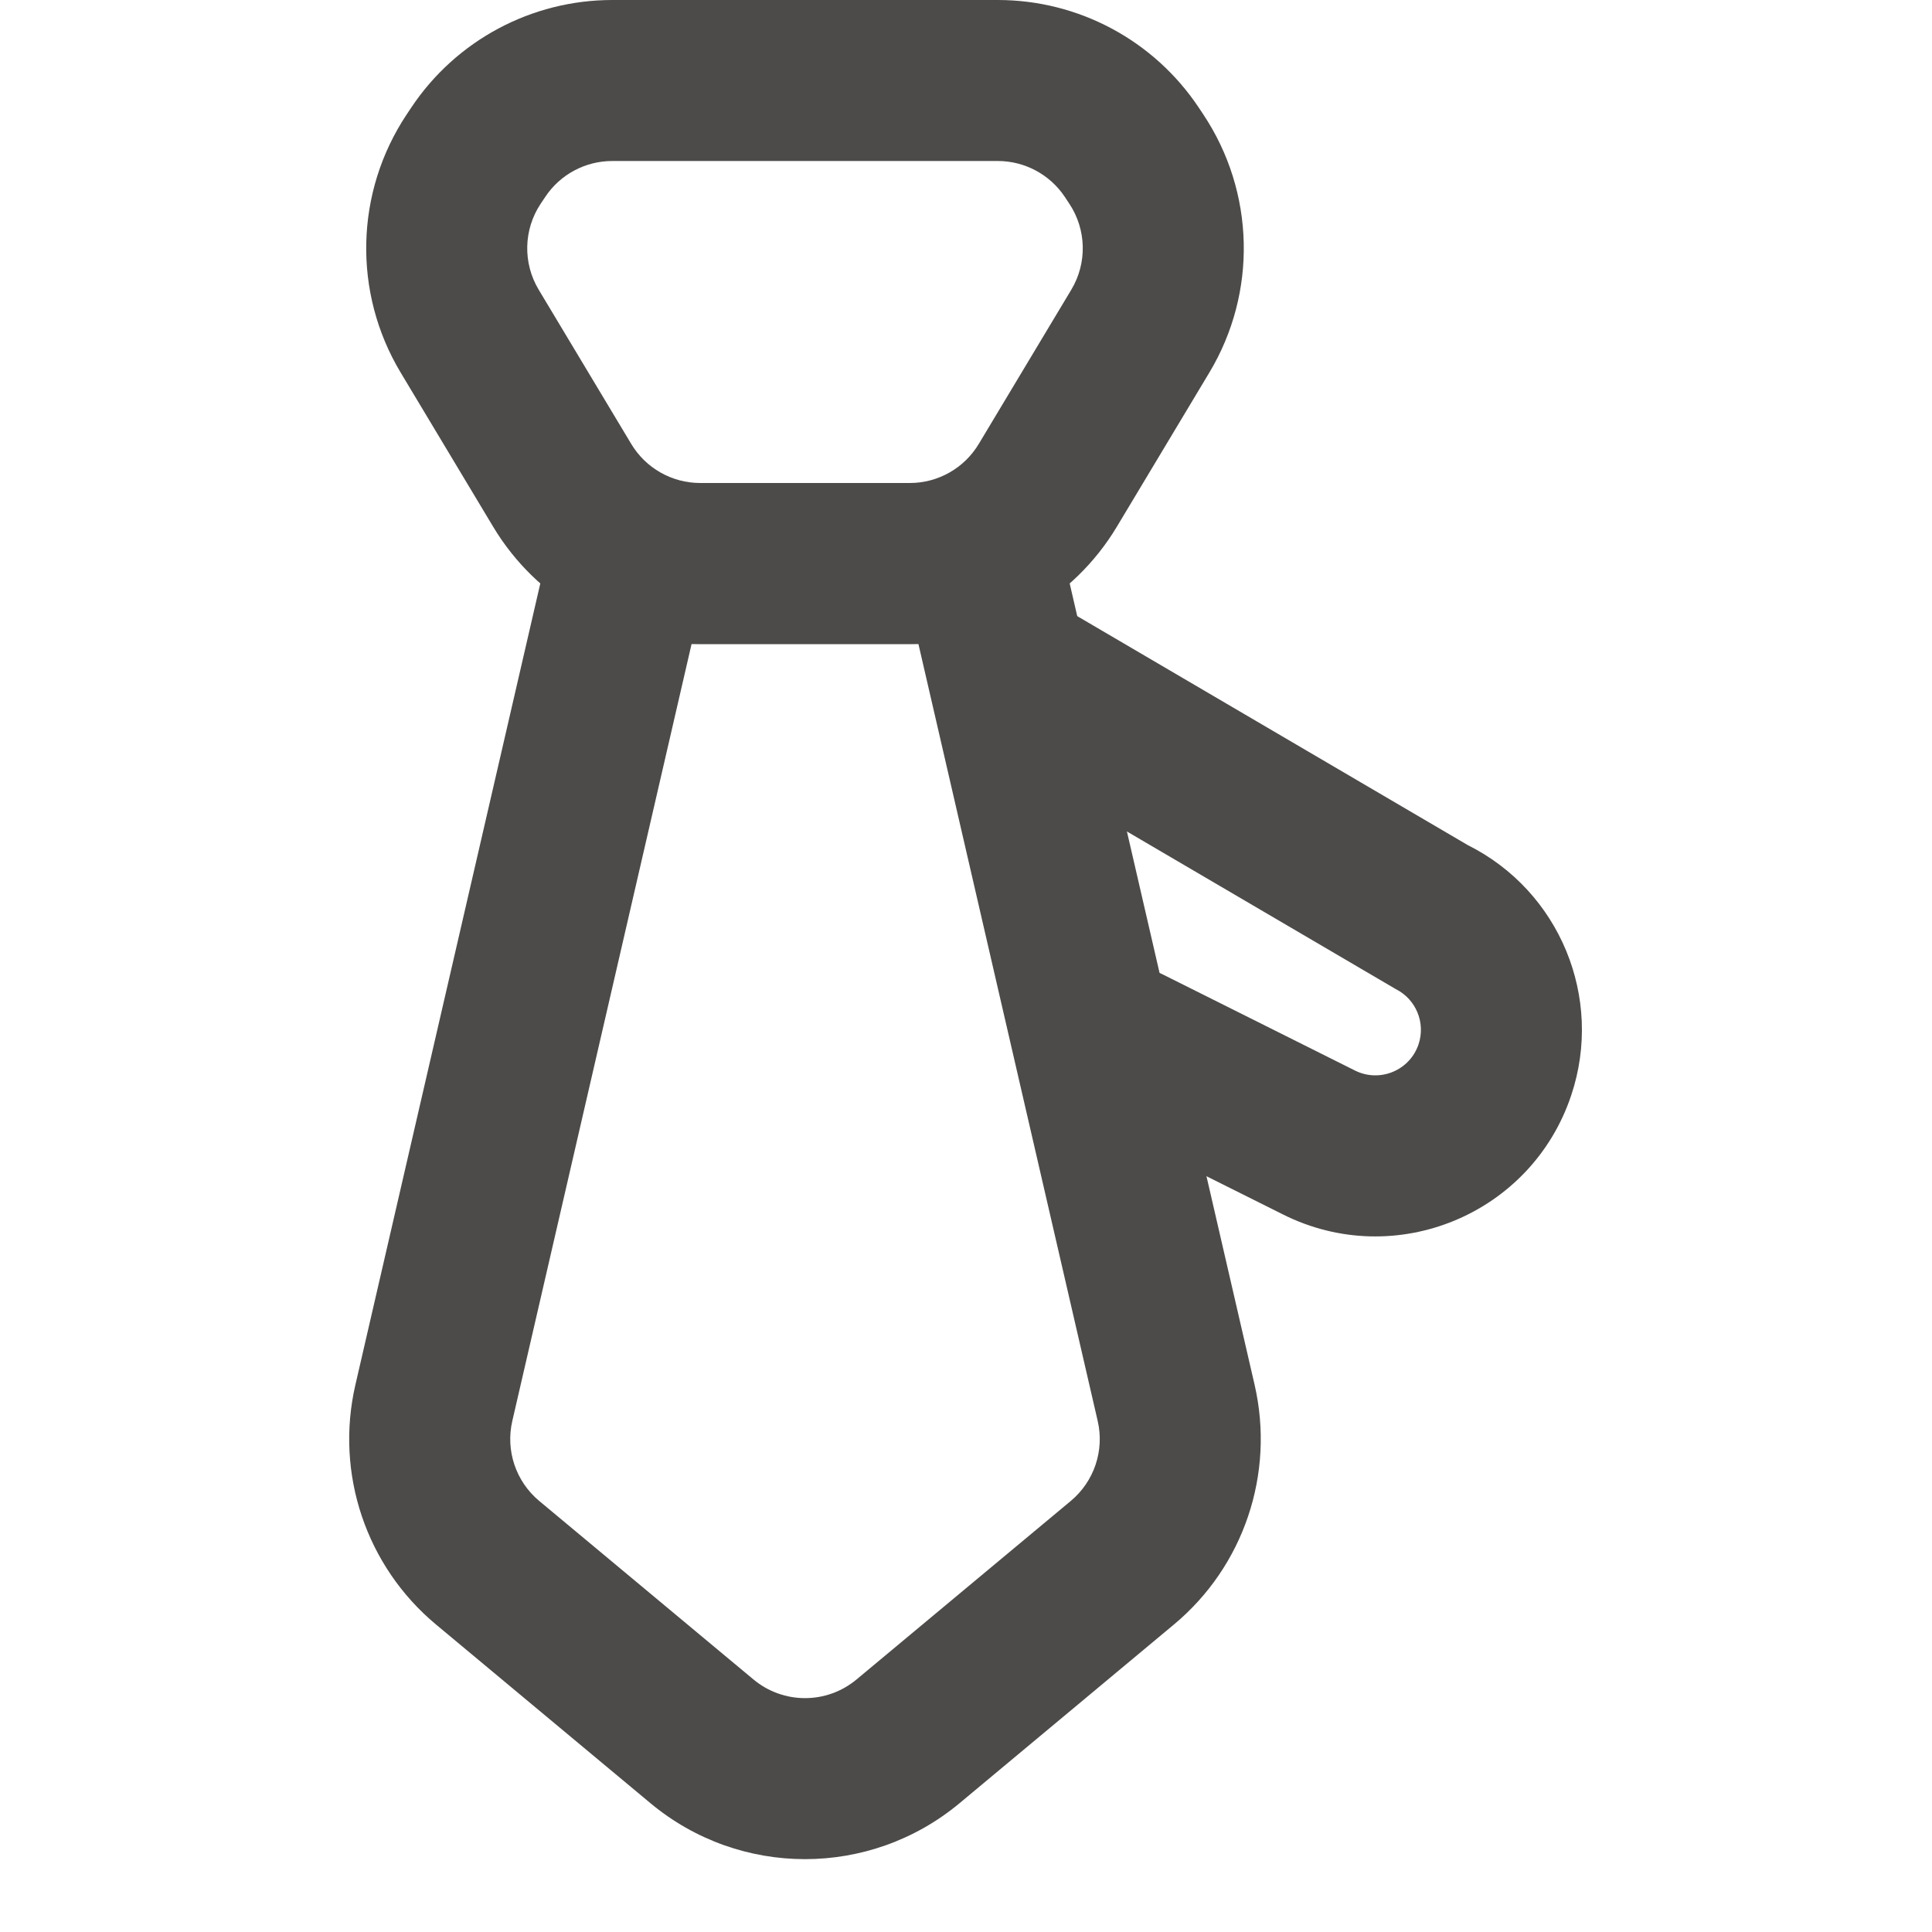 <svg width="24" height="24" viewBox="0 0 24 24" fill="none" xmlns="http://www.w3.org/2000/svg">
<path fill-rule="evenodd" clip-rule="evenodd" d="M17.339 12.287L12.358 9.367C11.905 9.101 11.735 8.529 11.97 8.06C12.228 7.543 12.869 7.353 13.367 7.645L18.233 10.498C19.375 11.069 19.923 12.393 19.519 13.604C19.026 15.085 17.335 15.786 15.939 15.087L13.553 13.895C13.059 13.648 12.859 13.047 13.106 12.553C13.353 12.059 13.953 11.859 14.447 12.106L16.833 13.299C17.141 13.452 17.513 13.298 17.622 12.972C17.711 12.705 17.59 12.413 17.339 12.287Z" fill="#4D4B49"/>
<path fill-rule="evenodd" clip-rule="evenodd" d="M8.591 8L6.364 17.652C6.279 18.019 6.408 18.403 6.698 18.645L9.36 20.863C9.731 21.172 10.269 21.172 10.64 20.863L13.302 18.645C13.592 18.403 13.721 18.019 13.636 17.652L11.409 8H8.591ZM13.179 6.775C13.074 6.321 12.67 6 12.204 6H7.795C7.33 6 6.926 6.321 6.821 6.775L4.415 17.202C4.16 18.305 4.548 19.457 5.417 20.181L8.079 22.399C9.192 23.327 10.808 23.327 11.921 22.399L14.582 20.181C15.452 19.457 15.839 18.305 15.585 17.202L13.179 6.775Z" fill="#4D4B49"/>
<path fill-rule="evenodd" clip-rule="evenodd" d="M12.395 2H7.606C7.271 2 6.959 2.167 6.774 2.445L6.717 2.53C6.503 2.851 6.493 3.268 6.692 3.599L7.841 5.514C8.022 5.816 8.347 6 8.699 6H11.302C11.653 6 11.978 5.816 12.159 5.514L13.308 3.599C13.507 3.268 13.497 2.851 13.283 2.53L13.227 2.445C13.041 2.167 12.729 2 12.395 2ZM7.606 0C6.603 0 5.666 0.501 5.109 1.336L5.053 1.42C4.41 2.385 4.38 3.634 4.977 4.628L6.126 6.543C6.668 7.447 7.645 8 8.699 8H11.302C12.355 8 13.332 7.447 13.874 6.543L15.023 4.628C15.62 3.634 15.59 2.385 14.947 1.42L14.891 1.336C14.334 0.501 13.398 0 12.395 0H7.606Z" fill="#4D4B49"/>
</svg>
